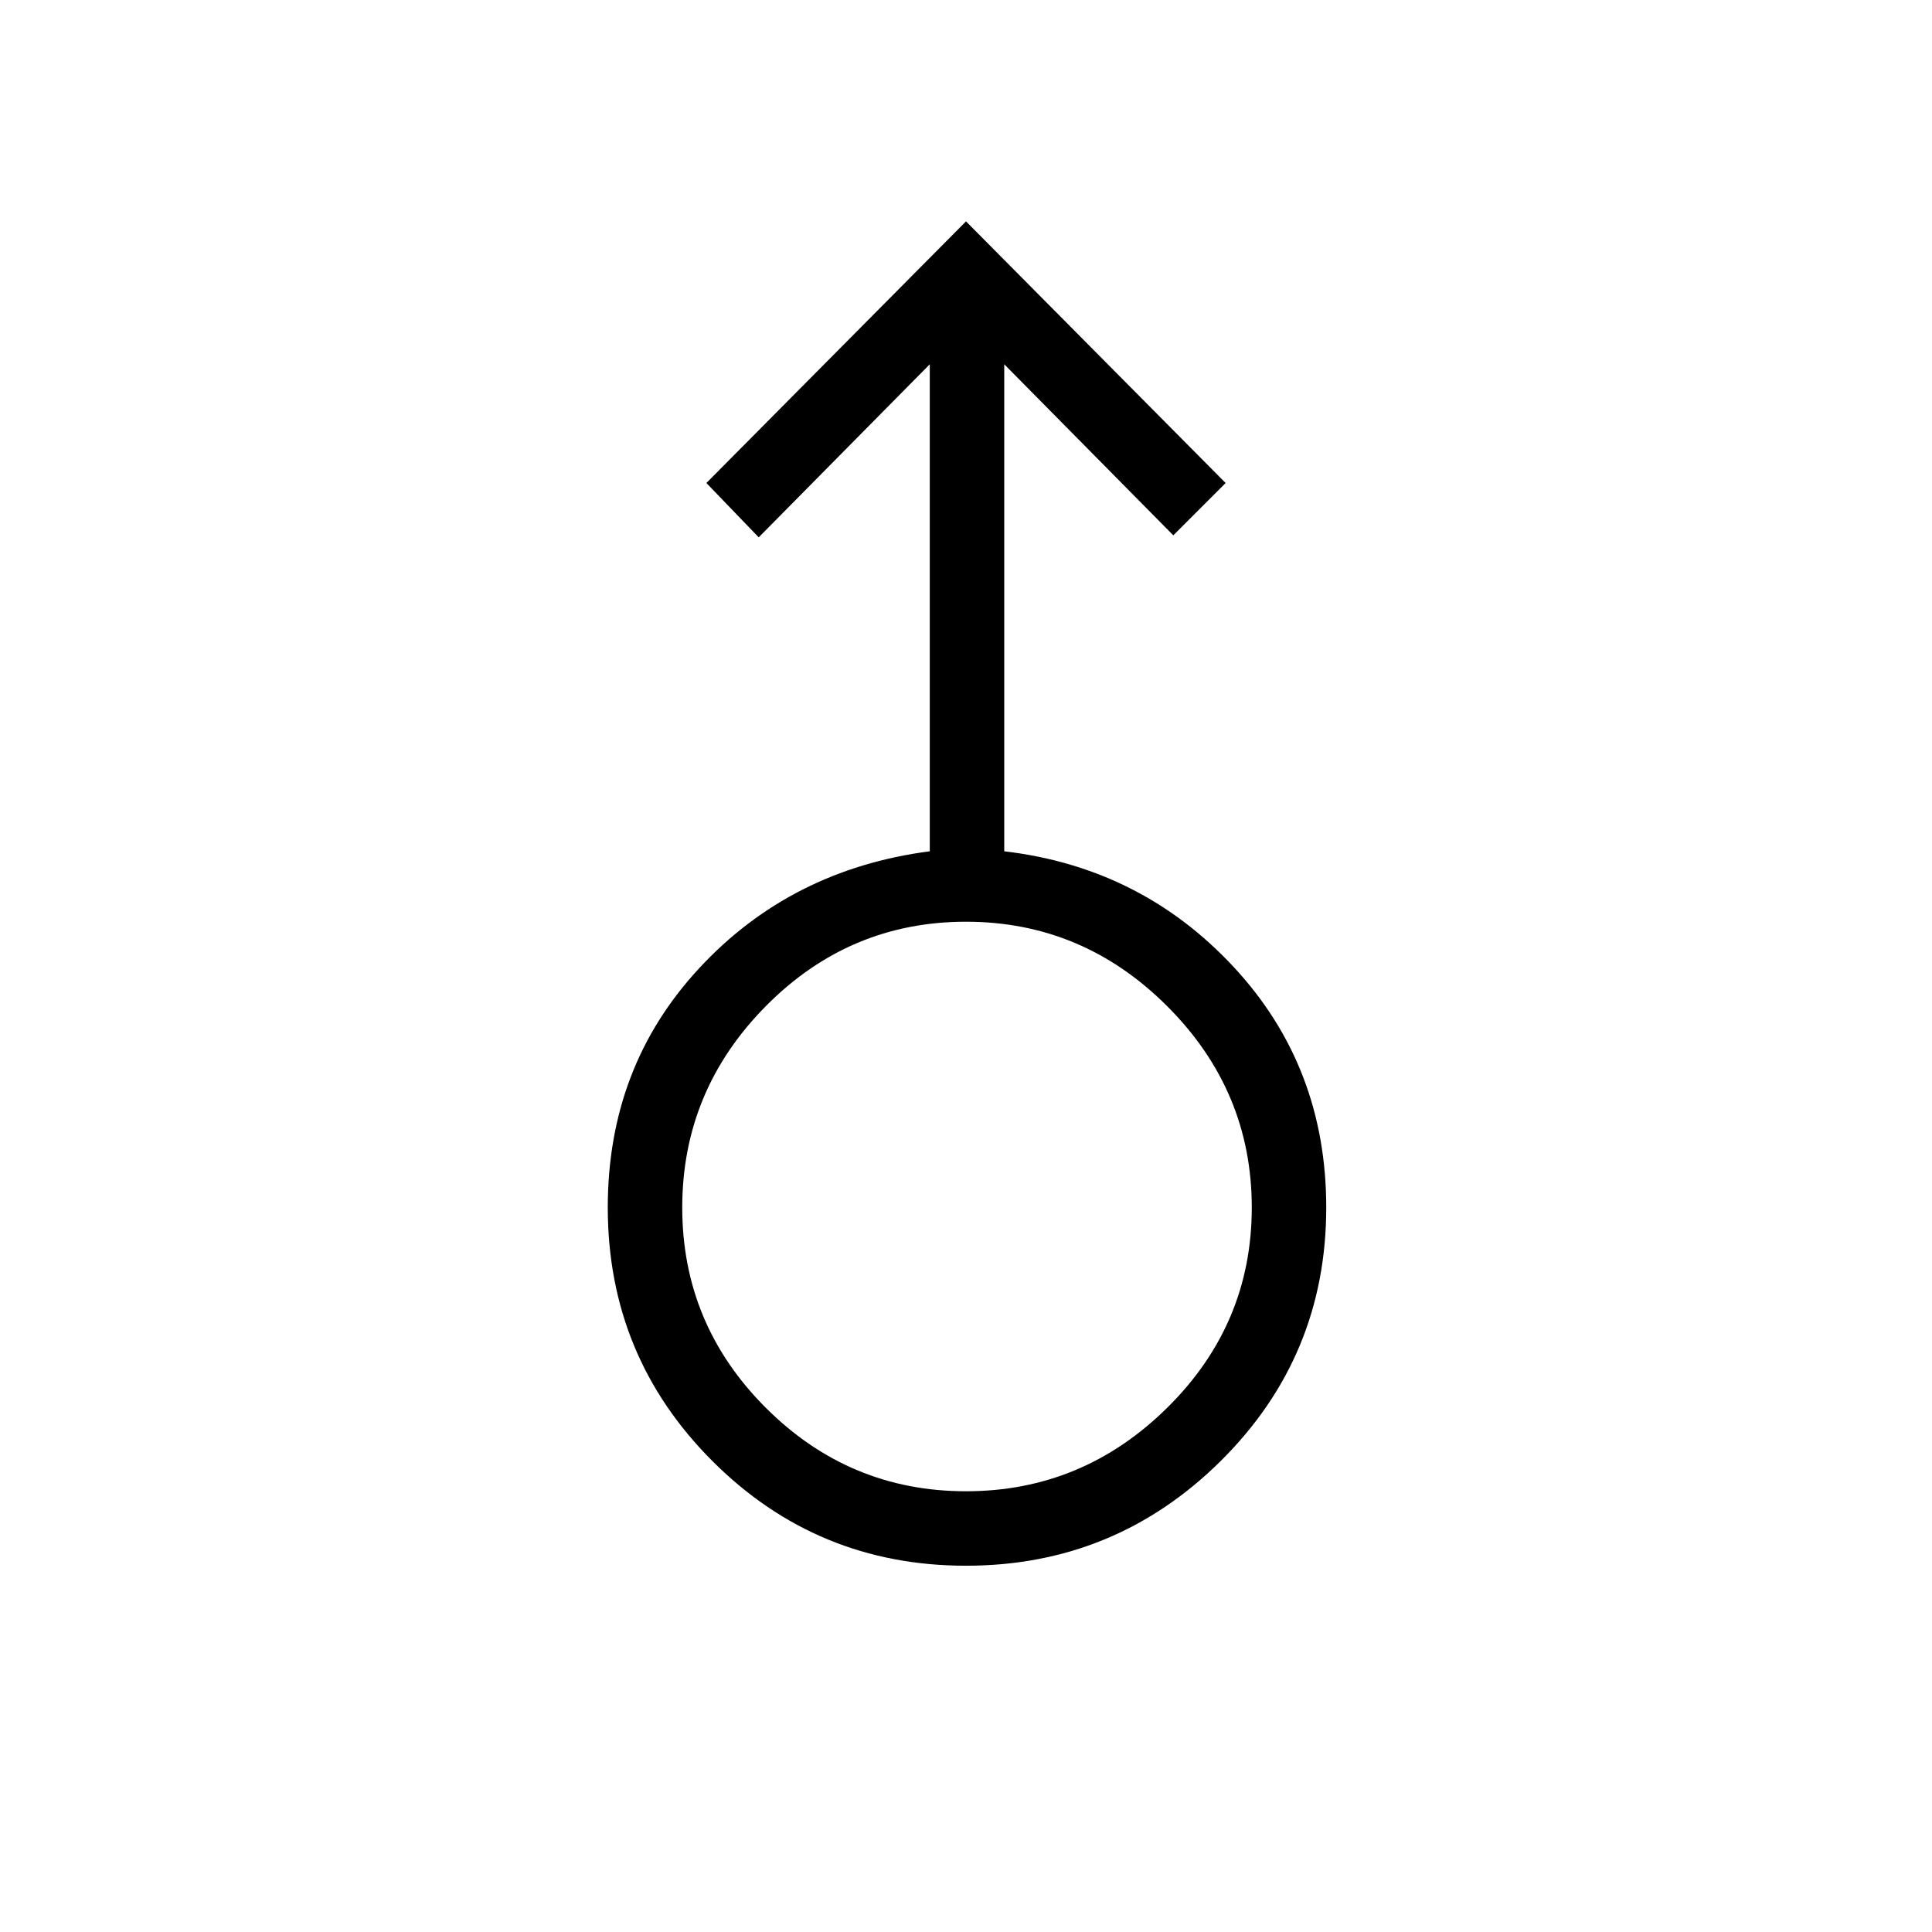 <svg xmlns="http://www.w3.org/2000/svg" height="24" width="24"><path d="M12 19.45q-1.85 0-3.15-1.3-1.3-1.3-1.3-3.15 0-1.75 1.138-2.975 1.137-1.225 2.862-1.45v-6.05l-2.125 2.15L8.775 6 12 2.75 15.225 6l-.65.65-2.1-2.125v6.05q1.7.2 2.85 1.437 1.15 1.238 1.15 2.988 0 1.85-1.312 3.15-1.313 1.3-3.163 1.3Zm0-.925q1.45 0 2.5-1.038Q15.55 16.45 15.55 15q0-1.45-1.05-2.5T12 11.45q-1.45 0-2.488 1.05-1.037 1.05-1.037 2.5t1.037 2.487Q10.55 18.525 12 18.525ZM12 15Z"/></svg>